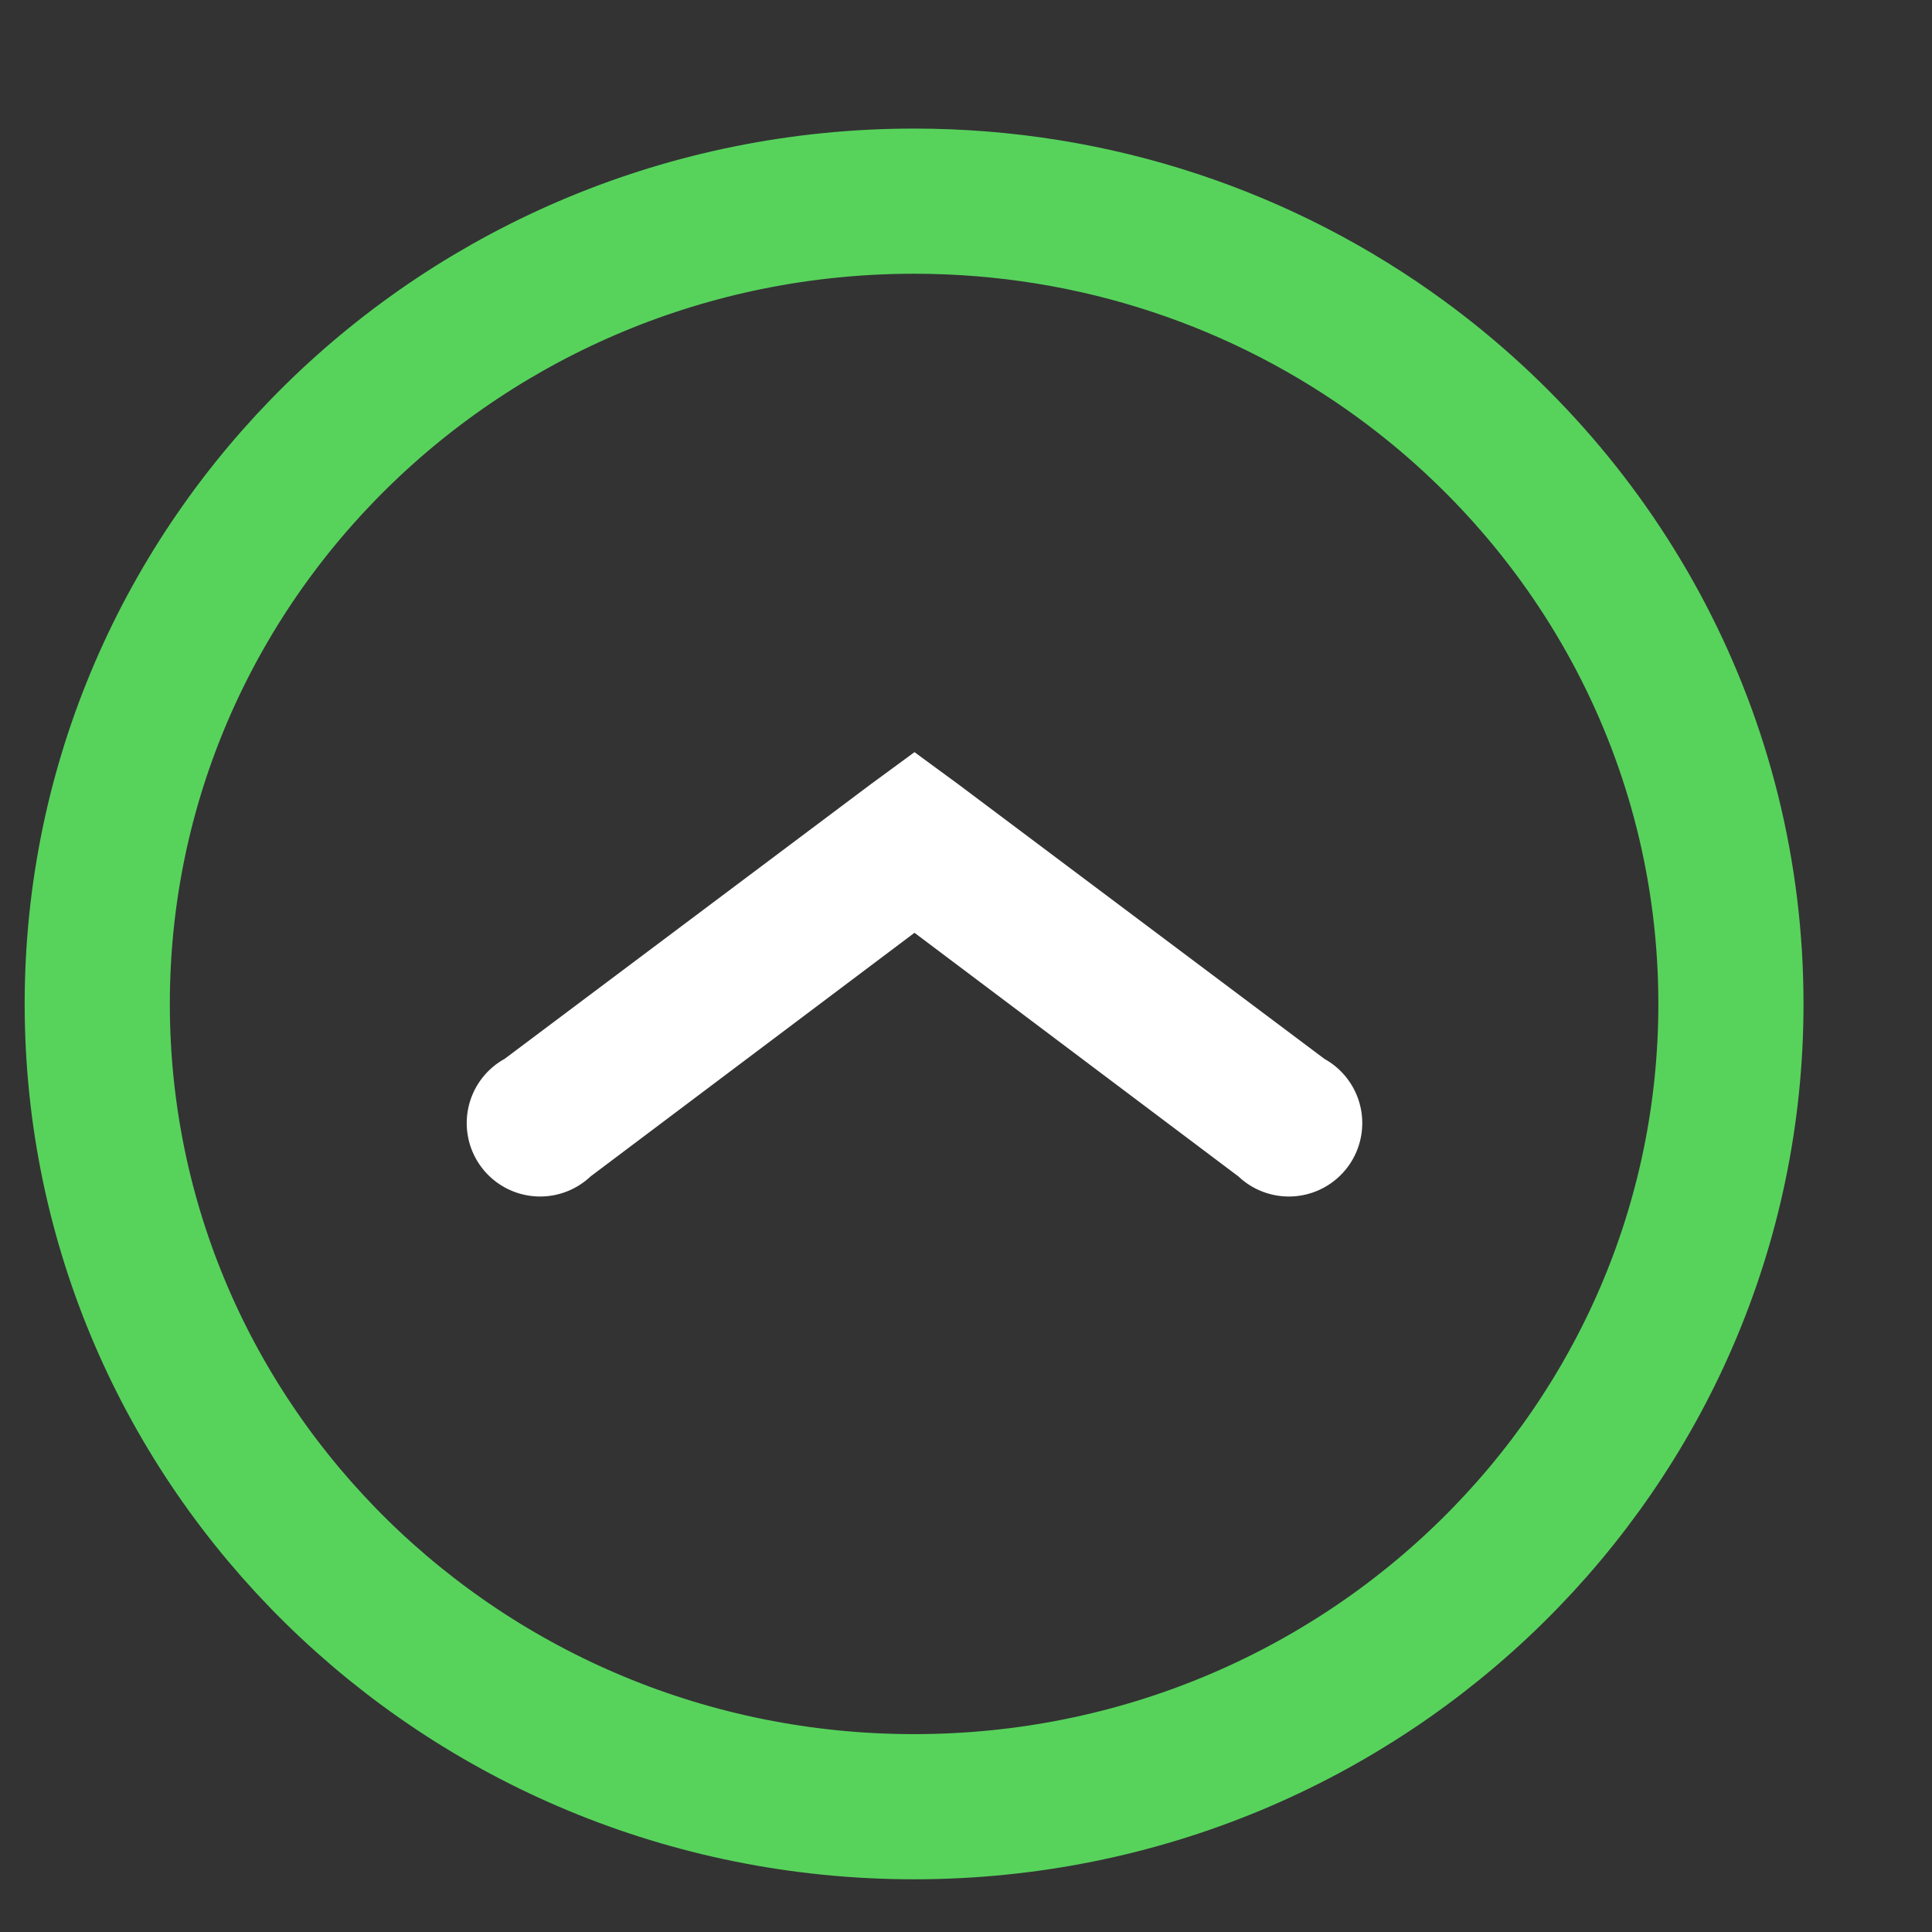 <?xml version="1.0" encoding="UTF-8" standalone="no"?>
<!-- Created with Inkscape (http://www.inkscape.org/) -->

<svg
   xmlns:dc="http://purl.org/dc/elements/1.1/"
   xmlns:cc="http://creativecommons.org/ns#"
   xmlns:rdf="http://www.w3.org/1999/02/22-rdf-syntax-ns#"
   xmlns:svg="http://www.w3.org/2000/svg"
   xmlns="http://www.w3.org/2000/svg"
   xmlns:sodipodi="http://sodipodi.sourceforge.net/DTD/sodipodi-0.dtd"
   xmlns:inkscape="http://www.inkscape.org/namespaces/inkscape"
   width="10"
   height="10"
   id="svg3795"
   version="1.1"
   inkscape:version="0.91 r13725"
   sodipodi:docname="maximize.svg">
  <rect width="100%" height="100%" fill="#333333" stroke="none"/>
  <defs
     id="defs3797" />
  <sodipodi:namedview
     id="base"
     pagecolor="#808080"
     bordercolor="#ffffff"
     borderopacity="0.0"
     inkscape:pageopacity="0.50196078"
     inkscape:pageshadow="0"
     inkscape:zoom="16"
     inkscape:cx="-6.132361"
     inkscape:cy="6.0657439"
     inkscape:document-units="px"
     inkscape:current-layer="svg3795"
     showgrid="true"
     inkscape:window-width="1366"
     inkscape:window-height="687"
     inkscape:window-x="0"
     inkscape:window-y="0"
     inkscape:window-maximized="1">
    <inkscape:grid
       type="xygrid"
       id="grid3556"
       empspacing="5"
       visible="true"
       enabled="true"
       snapvisiblegridlinesonly="true" />
  </sodipodi:namedview>
  <g
     transform="matrix(0.046,0,0,0.046,43.523,-23.182)"
     id="g4226">
    <path
       style="color:#000000;clip-rule:nonzero;display:inline;overflow:visible;visibility:visible;opacity:1;isolation:auto;mix-blend-mode:normal;color-interpolation:sRGB;color-interpolation-filters:linearRGB;solid-color:#000000;solid-opacity:1;fill:none;fill-opacity:1;fill-rule:nonzero;stroke:#57d35c;stroke-width:1.982;stroke-linecap:butt;stroke-linejoin:bevel;stroke-miterlimit:4;stroke-dasharray:none;stroke-dashoffset:0;stroke-opacity:1;color-rendering:auto;image-rendering:auto;shape-rendering:auto;text-rendering:auto;enable-background:accumulate"
       d="m 114.044,64.939 c 0,3.606 -1.772,6.805 -4.506,8.803 -1.856,1.356 -4.156,2.158 -6.647,2.158 -6.16,-2e-6 -11.153,-4.907 -11.153,-10.961 10e-7,-6.054 4.993,-10.961 11.153,-10.961 6.16,-2e-6 11.153,4.907 11.153,10.961 z"
       id="path4136-89"
       inkscape:connector-curvature="0"
       sodipodi:nodetypes="ssssss"
       transform="matrix(8.241,0,0,-8.241,-1691.222,1152.083)" />
    <path
       inkscape:connector-curvature="0"
       id="path2998-3"
       d="m -843.253,588.59 -4.839,3.549 -41.291,30.969 a 8.259,8.259 0 1 0 9.678,13.226 l 36.453,-27.419 36.453,27.419 a 8.259,8.259 0 1 0 9.678,-13.226 l -41.291,-30.969 -4.839,-3.549 z"
       style="color:#000000;font-style:normal;font-variant:normal;font-weight:normal;font-stretch:normal;font-size:medium;line-height:normal;font-family:Sans;-inkscape-font-specification:Sans;text-indent:0;text-align:start;text-decoration:none;text-decoration-line:none;letter-spacing:normal;word-spacing:normal;text-transform:none;direction:ltr;block-progression:tb;writing-mode:lr-tb;baseline-shift:baseline;text-anchor:start;display:inline;overflow:visible;visibility:visible;fill:#ffffff;fill-opacity:1;stroke:none;stroke-width:1.6;marker:none;enable-background:accumulate" />
  </g>
</svg>
